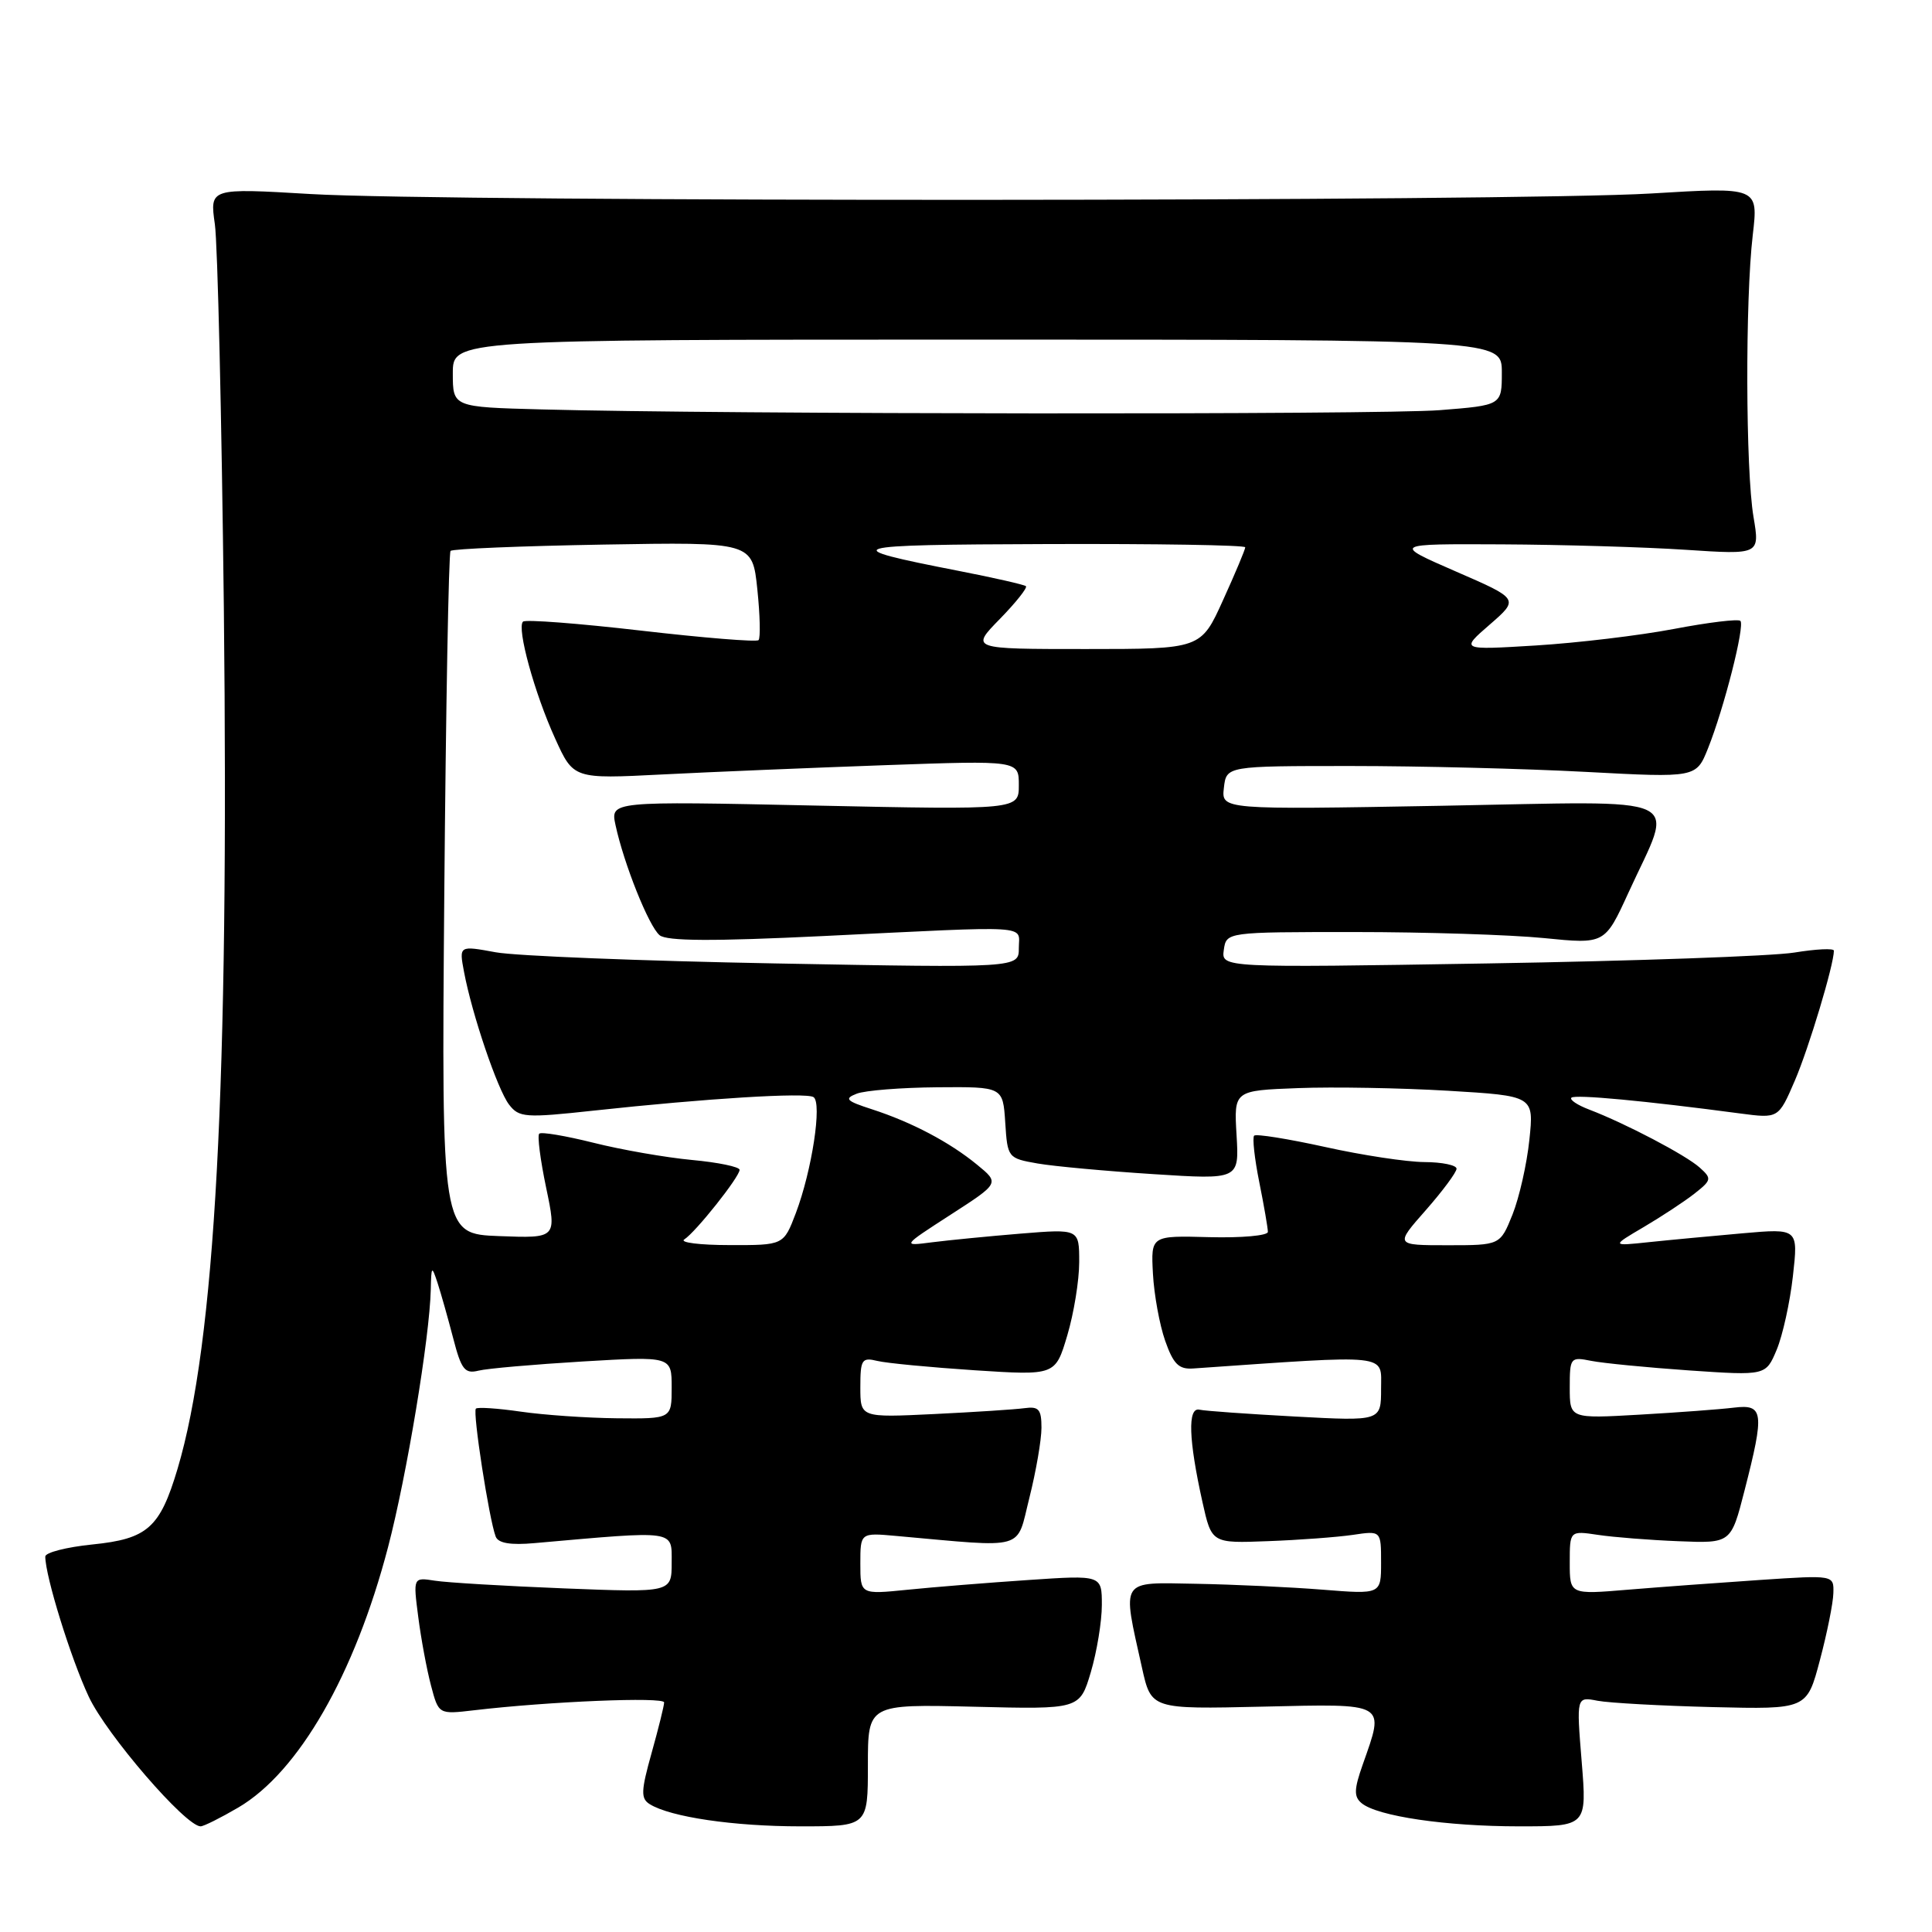 <?xml version="1.0" encoding="UTF-8" standalone="no"?>
<!DOCTYPE svg PUBLIC "-//W3C//DTD SVG 1.1//EN" "http://www.w3.org/Graphics/SVG/1.1/DTD/svg11.dtd" >
<svg xmlns="http://www.w3.org/2000/svg" xmlns:xlink="http://www.w3.org/1999/xlink" version="1.1" viewBox="0 0 256 256">
 <g >
 <path fill="currentColor"
d=" M 31.57 239.51 C 39.56 234.83 47.00 221.90 51.42 205.00 C 53.90 195.52 56.93 177.26 57.08 170.87 C 57.15 167.72 57.21 167.66 57.98 170.00 C 58.43 171.38 59.36 174.67 60.05 177.32 C 61.12 181.47 61.59 182.07 63.40 181.62 C 64.55 181.33 70.79 180.79 77.25 180.40 C 89.00 179.71 89.00 179.71 89.00 183.85 C 89.00 188.00 89.00 188.00 81.75 187.93 C 77.76 187.89 72.03 187.49 69.00 187.05 C 65.97 186.61 63.30 186.43 63.06 186.65 C 62.60 187.06 64.81 201.33 65.68 203.60 C 66.01 204.48 67.64 204.76 70.84 204.47 C 89.75 202.80 89.00 202.69 89.00 207.05 C 89.00 211.03 89.00 211.03 74.75 210.47 C 66.91 210.16 59.20 209.70 57.62 209.45 C 54.74 209.00 54.74 209.00 55.42 214.25 C 55.79 217.14 56.55 221.23 57.11 223.34 C 58.12 227.17 58.12 227.17 62.81 226.62 C 72.73 225.45 88.00 224.82 88.00 225.58 C 88.00 226.01 87.25 229.03 86.34 232.28 C 84.93 237.32 84.89 238.31 86.09 239.06 C 88.84 240.77 97.22 242.00 106.05 242.00 C 115.00 242.00 115.00 242.00 115.00 233.90 C 115.00 225.81 115.00 225.81 129.04 226.15 C 143.07 226.50 143.07 226.50 144.54 221.57 C 145.34 218.86 146.00 214.85 146.00 212.67 C 146.00 208.70 146.00 208.70 136.25 209.36 C 130.89 209.72 123.69 210.30 120.25 210.65 C 114.00 211.28 114.00 211.28 114.00 207.19 C 114.00 203.09 114.00 203.09 118.75 203.52 C 136.21 205.08 134.62 205.54 136.40 198.46 C 137.28 194.96 138.00 190.78 138.00 189.18 C 138.00 186.74 137.64 186.33 135.75 186.59 C 134.51 186.76 129.11 187.11 123.75 187.37 C 114.00 187.84 114.00 187.84 114.00 183.81 C 114.00 180.14 114.20 179.83 116.25 180.33 C 117.49 180.63 123.30 181.18 129.17 181.57 C 139.84 182.26 139.84 182.26 141.42 176.95 C 142.29 174.03 143.00 169.66 143.00 167.23 C 143.00 162.83 143.00 162.83 135.25 163.46 C 130.99 163.81 125.70 164.33 123.50 164.61 C 119.50 165.13 119.50 165.13 125.97 160.95 C 132.45 156.77 132.45 156.77 129.47 154.33 C 125.83 151.34 120.80 148.69 115.52 146.98 C 112.12 145.88 111.82 145.58 113.52 144.92 C 114.61 144.49 119.41 144.11 124.20 144.07 C 132.89 144.00 132.89 144.00 133.20 148.74 C 133.50 153.41 133.55 153.48 137.50 154.17 C 139.70 154.55 146.61 155.18 152.85 155.58 C 164.20 156.31 164.20 156.31 163.85 150.40 C 163.50 144.50 163.50 144.50 172.00 144.18 C 176.68 144.00 185.62 144.16 191.88 144.53 C 203.26 145.21 203.26 145.21 202.65 151.03 C 202.32 154.23 201.31 158.68 200.42 160.92 C 198.78 165.00 198.78 165.00 191.81 165.00 C 184.83 165.00 184.83 165.00 188.92 160.36 C 191.16 157.81 193.00 155.33 193.00 154.86 C 193.00 154.39 191.09 153.99 188.75 153.98 C 186.41 153.97 180.48 153.07 175.58 151.98 C 170.67 150.90 166.44 150.22 166.18 150.48 C 165.93 150.74 166.23 153.51 166.86 156.64 C 167.49 159.77 168.00 162.74 168.00 163.23 C 168.00 163.73 164.51 164.04 160.25 163.93 C 152.50 163.72 152.50 163.72 152.77 168.77 C 152.92 171.55 153.65 175.55 154.39 177.66 C 155.48 180.76 156.20 181.47 158.12 181.33 C 184.48 179.50 183.00 179.34 183.00 184.01 C 183.00 188.31 183.00 188.31 171.63 187.70 C 165.38 187.36 159.66 186.96 158.93 186.79 C 157.35 186.44 157.49 190.74 159.33 199.02 C 160.55 204.50 160.55 204.50 168.03 204.21 C 172.14 204.06 177.19 203.68 179.25 203.38 C 183.00 202.82 183.00 202.82 183.00 207.04 C 183.00 211.26 183.00 211.26 175.25 210.64 C 170.99 210.30 163.45 209.95 158.50 209.86 C 148.28 209.68 148.67 209.07 151.32 220.99 C 152.54 226.48 152.54 226.48 167.27 226.14 C 183.92 225.76 183.49 225.51 180.57 233.81 C 179.41 237.10 179.38 238.07 180.42 238.93 C 182.50 240.66 191.62 242.00 201.27 242.00 C 210.28 242.00 210.28 242.00 209.58 233.41 C 208.88 224.81 208.88 224.81 211.69 225.36 C 213.24 225.65 220.11 226.03 226.96 226.20 C 239.42 226.50 239.42 226.50 241.14 220.00 C 242.09 216.43 242.90 212.42 242.93 211.10 C 243.00 208.70 243.00 208.70 233.25 209.35 C 227.89 209.71 220.01 210.29 215.75 210.64 C 208.00 211.29 208.00 211.29 208.00 207.06 C 208.00 202.82 208.00 202.82 211.75 203.38 C 213.81 203.69 218.62 204.07 222.44 204.22 C 229.37 204.50 229.37 204.50 231.16 197.50 C 233.83 187.10 233.69 186.04 229.75 186.52 C 227.96 186.74 222.34 187.16 217.25 187.45 C 208.00 187.98 208.00 187.98 208.00 183.86 C 208.00 179.88 208.09 179.77 210.84 180.32 C 212.40 180.63 218.25 181.20 223.83 181.59 C 233.98 182.28 233.98 182.28 235.42 178.85 C 236.21 176.96 237.18 172.57 237.57 169.09 C 238.28 162.77 238.28 162.77 230.89 163.42 C 226.83 163.78 221.25 164.30 218.50 164.59 C 213.50 165.12 213.50 165.12 217.82 162.58 C 220.19 161.18 223.22 159.19 224.54 158.15 C 226.80 156.37 226.84 156.16 225.22 154.71 C 223.39 153.06 215.36 148.85 210.59 147.03 C 209.01 146.43 207.95 145.72 208.22 145.45 C 208.68 144.99 217.97 145.86 230.58 147.54 C 235.66 148.21 235.66 148.21 237.82 143.20 C 239.68 138.88 243.00 127.83 243.00 125.97 C 243.00 125.63 240.64 125.75 237.75 126.22 C 234.86 126.69 216.60 127.34 197.16 127.66 C 161.83 128.24 161.83 128.24 162.16 125.87 C 162.50 123.50 162.50 123.50 179.50 123.50 C 188.85 123.50 200.13 123.86 204.58 124.30 C 212.65 125.11 212.65 125.11 215.77 118.30 C 221.85 105.00 224.38 106.17 191.00 106.77 C 161.84 107.29 161.84 107.29 162.17 104.40 C 162.50 101.50 162.50 101.50 179.00 101.50 C 188.07 101.50 202.08 101.85 210.13 102.28 C 224.76 103.06 224.76 103.06 226.32 99.16 C 228.45 93.84 231.23 82.89 230.61 82.27 C 230.33 81.99 226.36 82.47 221.80 83.34 C 217.23 84.21 209.00 85.19 203.50 85.53 C 193.50 86.14 193.50 86.14 197.40 82.76 C 201.30 79.37 201.30 79.37 192.90 75.72 C 184.50 72.06 184.50 72.06 199.00 72.13 C 206.97 72.17 217.93 72.49 223.35 72.85 C 233.19 73.50 233.19 73.50 232.35 68.50 C 231.30 62.32 231.24 39.72 232.25 31.14 C 232.99 24.78 232.99 24.78 218.75 25.64 C 200.87 26.72 59.15 26.78 41.15 25.71 C 27.79 24.92 27.79 24.92 28.47 29.71 C 28.84 32.34 29.37 55.20 29.66 80.50 C 30.36 143.86 28.53 177.86 23.52 194.65 C 21.19 202.45 19.55 203.91 12.25 204.65 C 8.81 205.00 6.00 205.72 6.00 206.25 C 6.00 208.84 9.39 219.77 11.76 224.82 C 14.12 229.86 24.60 242.00 26.58 242.00 C 26.99 242.00 29.23 240.88 31.57 239.51 Z  M 90.67 164.23 C 92.18 163.27 98.00 155.94 98.00 155.01 C 98.00 154.61 95.15 154.02 91.67 153.70 C 88.18 153.37 82.32 152.35 78.63 151.42 C 74.94 150.50 71.71 149.95 71.45 150.22 C 71.18 150.48 71.60 153.71 72.37 157.39 C 73.77 164.08 73.77 164.08 66.14 163.79 C 58.50 163.50 58.50 163.50 58.87 118.50 C 59.08 93.75 59.45 73.28 59.70 73.00 C 59.96 72.72 69.06 72.35 79.93 72.16 C 99.70 71.82 99.70 71.82 100.35 78.08 C 100.71 81.52 100.78 84.55 100.51 84.82 C 100.25 85.09 93.24 84.52 84.94 83.56 C 76.64 82.60 69.61 82.06 69.30 82.37 C 68.45 83.21 70.82 91.85 73.56 97.86 C 75.99 103.22 75.99 103.22 87.75 102.62 C 94.21 102.29 107.49 101.74 117.25 101.39 C 135.00 100.76 135.00 100.76 135.00 104.03 C 135.00 107.31 135.00 107.31 107.94 106.74 C 80.88 106.16 80.88 106.16 81.56 109.33 C 82.67 114.48 85.97 122.73 87.40 123.92 C 88.35 124.71 94.44 124.74 109.11 124.03 C 137.22 122.66 135.00 122.52 135.00 125.63 C 135.00 128.26 135.00 128.26 102.75 127.66 C 85.01 127.33 68.32 126.67 65.67 126.18 C 60.83 125.29 60.83 125.29 61.48 128.75 C 62.54 134.41 65.92 144.36 67.45 146.36 C 68.78 148.09 69.59 148.15 78.69 147.16 C 93.63 145.54 106.76 144.73 107.79 145.37 C 108.96 146.10 107.59 155.09 105.45 160.75 C 103.83 165.00 103.83 165.00 96.67 164.98 C 92.73 164.98 90.02 164.64 90.67 164.23 Z  M 132.48 82.02 C 134.62 79.83 136.17 77.87 135.94 77.67 C 135.70 77.47 131.68 76.55 127.00 75.64 C 110.62 72.44 111.49 72.18 138.75 72.09 C 153.19 72.04 165.00 72.23 165.00 72.52 C 165.00 72.81 163.68 75.96 162.06 79.52 C 159.13 86.00 159.13 86.00 143.86 86.00 C 128.59 86.00 128.59 86.00 132.48 82.02 Z  M 71.75 54.25 C 60.00 53.94 60.00 53.94 60.00 49.47 C 60.00 45.00 60.00 45.00 129.50 45.00 C 199.00 45.00 199.00 45.00 199.00 49.35 C 199.00 53.70 199.00 53.70 190.75 54.35 C 182.78 54.97 95.69 54.90 71.75 54.25 Z "/>
</g>
</svg>
